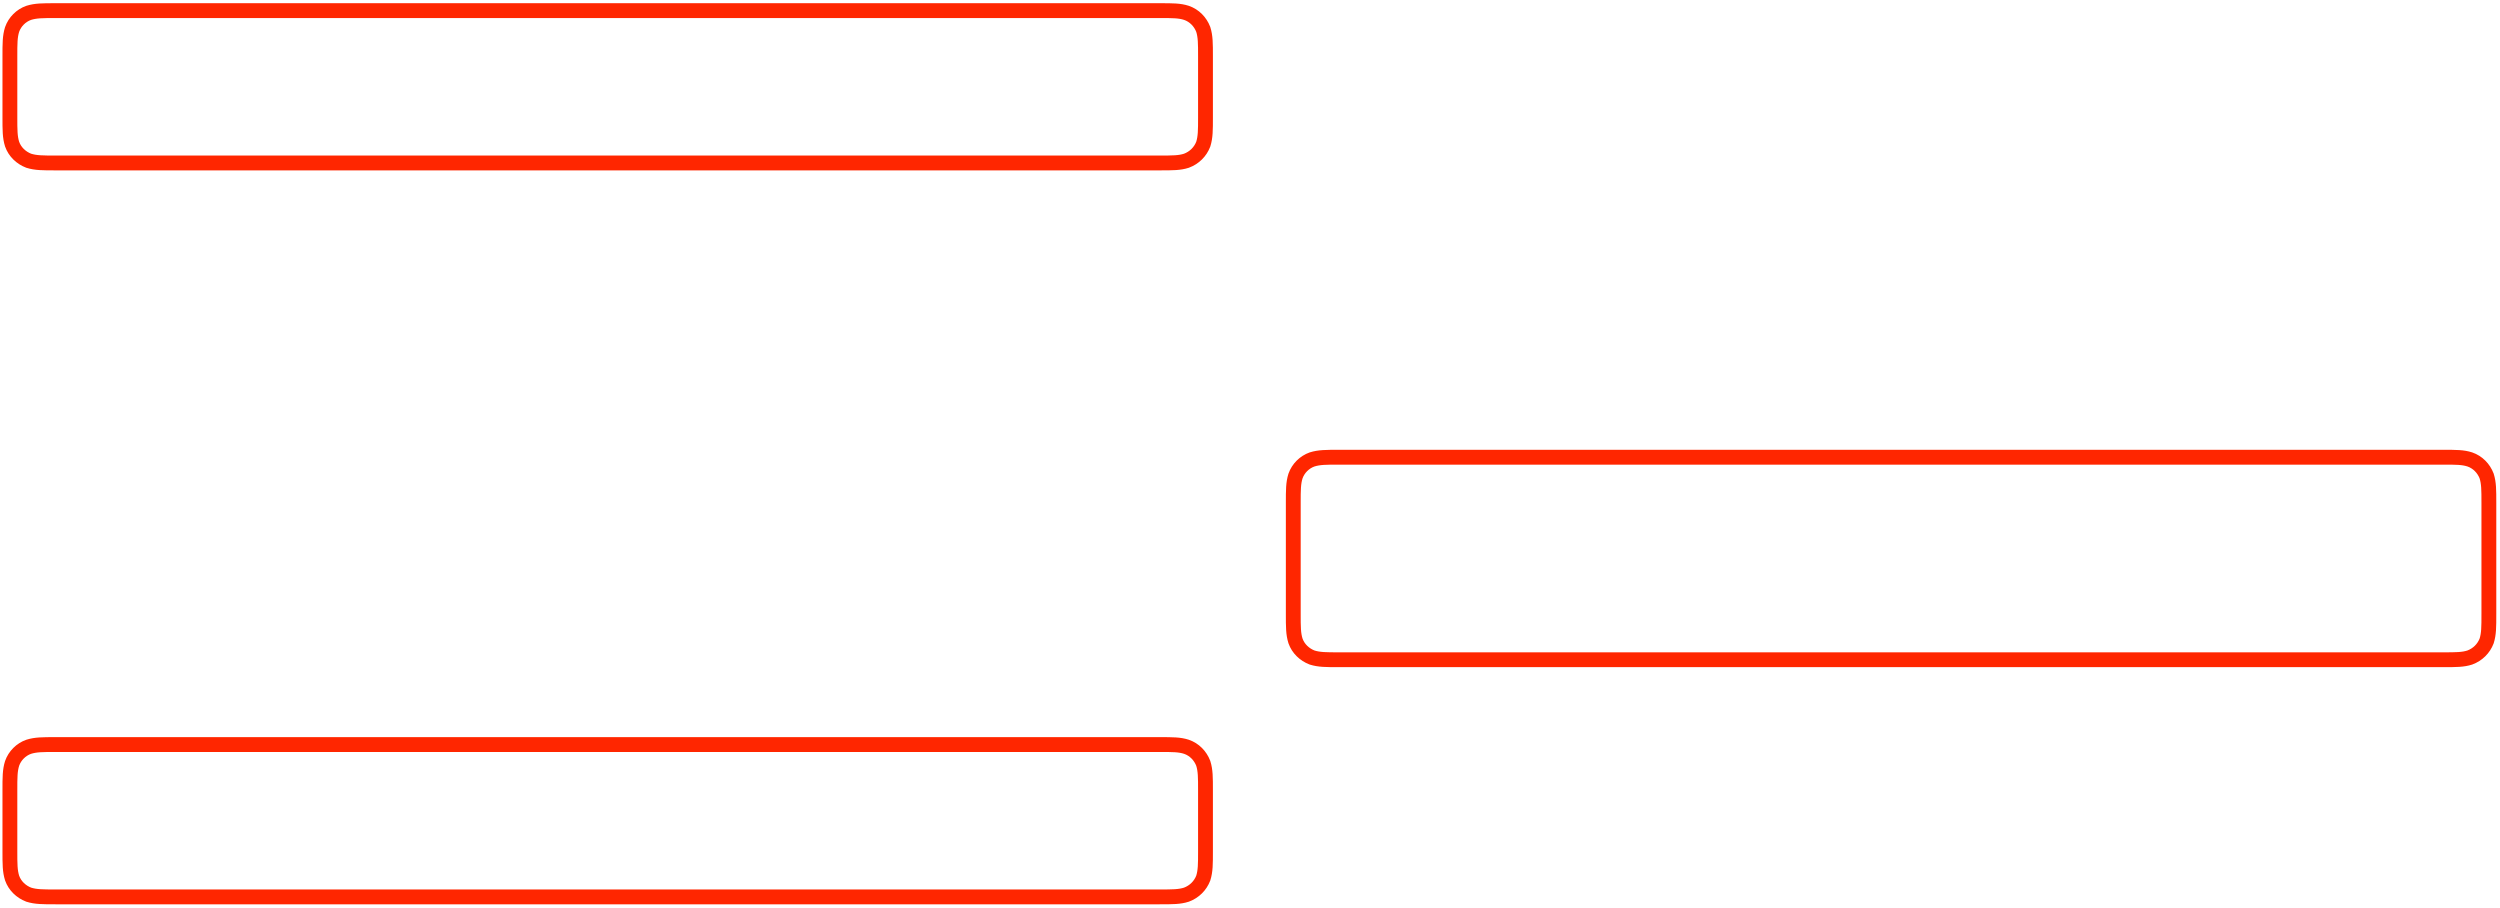 <?xml version="1.0" encoding="UTF-8" standalone="no"?><svg xmlns="http://www.w3.org/2000/svg" xmlns:xlink="http://www.w3.org/1999/xlink" clip-rule="evenodd" stroke-miterlimit="4.00" viewBox="0 0 1011 367"><desc>SVG generated by Keynote</desc><defs></defs><g transform="matrix(1.00, 0.00, -0.00, -1.00, 0.0, 367.0)"><g><clipPath id="clip-1175"><path d="M 0.0 297.2 L 491.5 297.2 L 491.5 366.7 L 0.0 366.7 Z M 0.0 297.2 "></path></clipPath><g clip-path="url(#clip-1175)"><path d="M 18.5 0.0 L 465.0 0.0 C 470.3 0.0 473.0 0.0 475.8 0.9 C 479.0 2.0 481.4 4.5 482.6 7.6 C 483.5 10.5 483.5 13.2 483.5 18.5 L 483.5 43.1 C 483.5 48.4 483.5 51.1 482.6 54.0 C 481.4 57.1 479.0 59.5 475.8 60.7 C 473.0 61.6 470.3 61.6 464.9 61.6 L 18.5 61.6 C 13.2 61.6 10.5 61.6 7.6 60.7 C 4.5 59.5 2.0 57.1 0.9 54.0 C 0.0 51.1 0.0 48.4 0.0 43.0 L 0.0 18.5 C 0.0 13.2 0.0 10.5 0.9 7.6 C 2.0 4.5 4.5 2.0 7.6 0.9 C 10.5 0.0 13.2 0.0 18.5 0.0 Z M 18.5 0.0 " fill="none" stroke="#FF2600" stroke-width="6.00" transform="matrix(1.00, 0.00, 0.00, -1.00, 4.0, 362.7)"></path></g></g><g><clipPath id="clip-1176"><path d="M 0.0 0.3 L 491.5 0.3 L 491.5 69.9 L 0.0 69.9 Z M 0.0 0.3 "></path></clipPath><g clip-path="url(#clip-1176)"><path d="M 18.5 0.0 L 465.0 0.0 C 470.3 0.0 473.0 0.0 475.8 0.9 C 479.0 2.0 481.4 4.5 482.6 7.6 C 483.5 10.5 483.5 13.2 483.5 18.5 L 483.5 43.1 C 483.5 48.4 483.5 51.1 482.6 54.0 C 481.4 57.1 479.0 59.5 475.8 60.7 C 473.0 61.6 470.3 61.6 464.9 61.6 L 18.5 61.6 C 13.2 61.6 10.5 61.6 7.6 60.7 C 4.5 59.5 2.0 57.1 0.9 54.0 C 0.0 51.1 0.0 48.4 0.0 43.0 L 0.0 18.5 C 0.0 13.2 0.0 10.5 0.9 7.6 C 2.0 4.5 4.5 2.0 7.6 0.9 C 10.5 0.0 13.2 0.0 18.5 0.0 Z M 18.5 0.0 " fill="none" stroke="#FF2600" stroke-width="6.00" transform="matrix(1.00, 0.00, 0.00, -1.00, 4.0, 65.9)"></path></g></g><g><clipPath id="clip-1177"><path d="M 519.0 96.2 L 1010.5 96.2 L 1010.5 186.1 L 519.0 186.1 Z M 519.0 96.2 "></path></clipPath><g clip-path="url(#clip-1177)"><path d="M 18.5 0.0 L 465.0 0.0 C 470.3 0.0 473.0 0.0 475.8 0.9 C 479.0 2.0 481.4 4.5 482.6 7.6 C 483.5 10.5 483.5 13.2 483.5 18.5 L 483.5 63.4 C 483.5 68.7 483.5 71.4 482.6 74.3 C 481.4 77.4 479.0 79.8 475.8 81.0 C 473.0 81.9 470.3 81.9 464.9 81.9 L 18.5 81.9 C 13.2 81.9 10.5 81.9 7.6 81.0 C 4.5 79.8 2.0 77.4 0.9 74.3 C 0.0 71.4 0.0 68.7 0.0 63.3 L 0.0 18.5 C 0.0 13.2 0.0 10.5 0.9 7.6 C 2.0 4.5 4.5 2.0 7.6 0.9 C 10.5 0.0 13.2 0.0 18.5 0.0 Z M 18.5 0.0 " fill="none" stroke="#FF2600" stroke-width="6.00" transform="matrix(1.00, 0.00, 0.00, -1.00, 523.0, 182.1)"></path></g></g></g></svg>